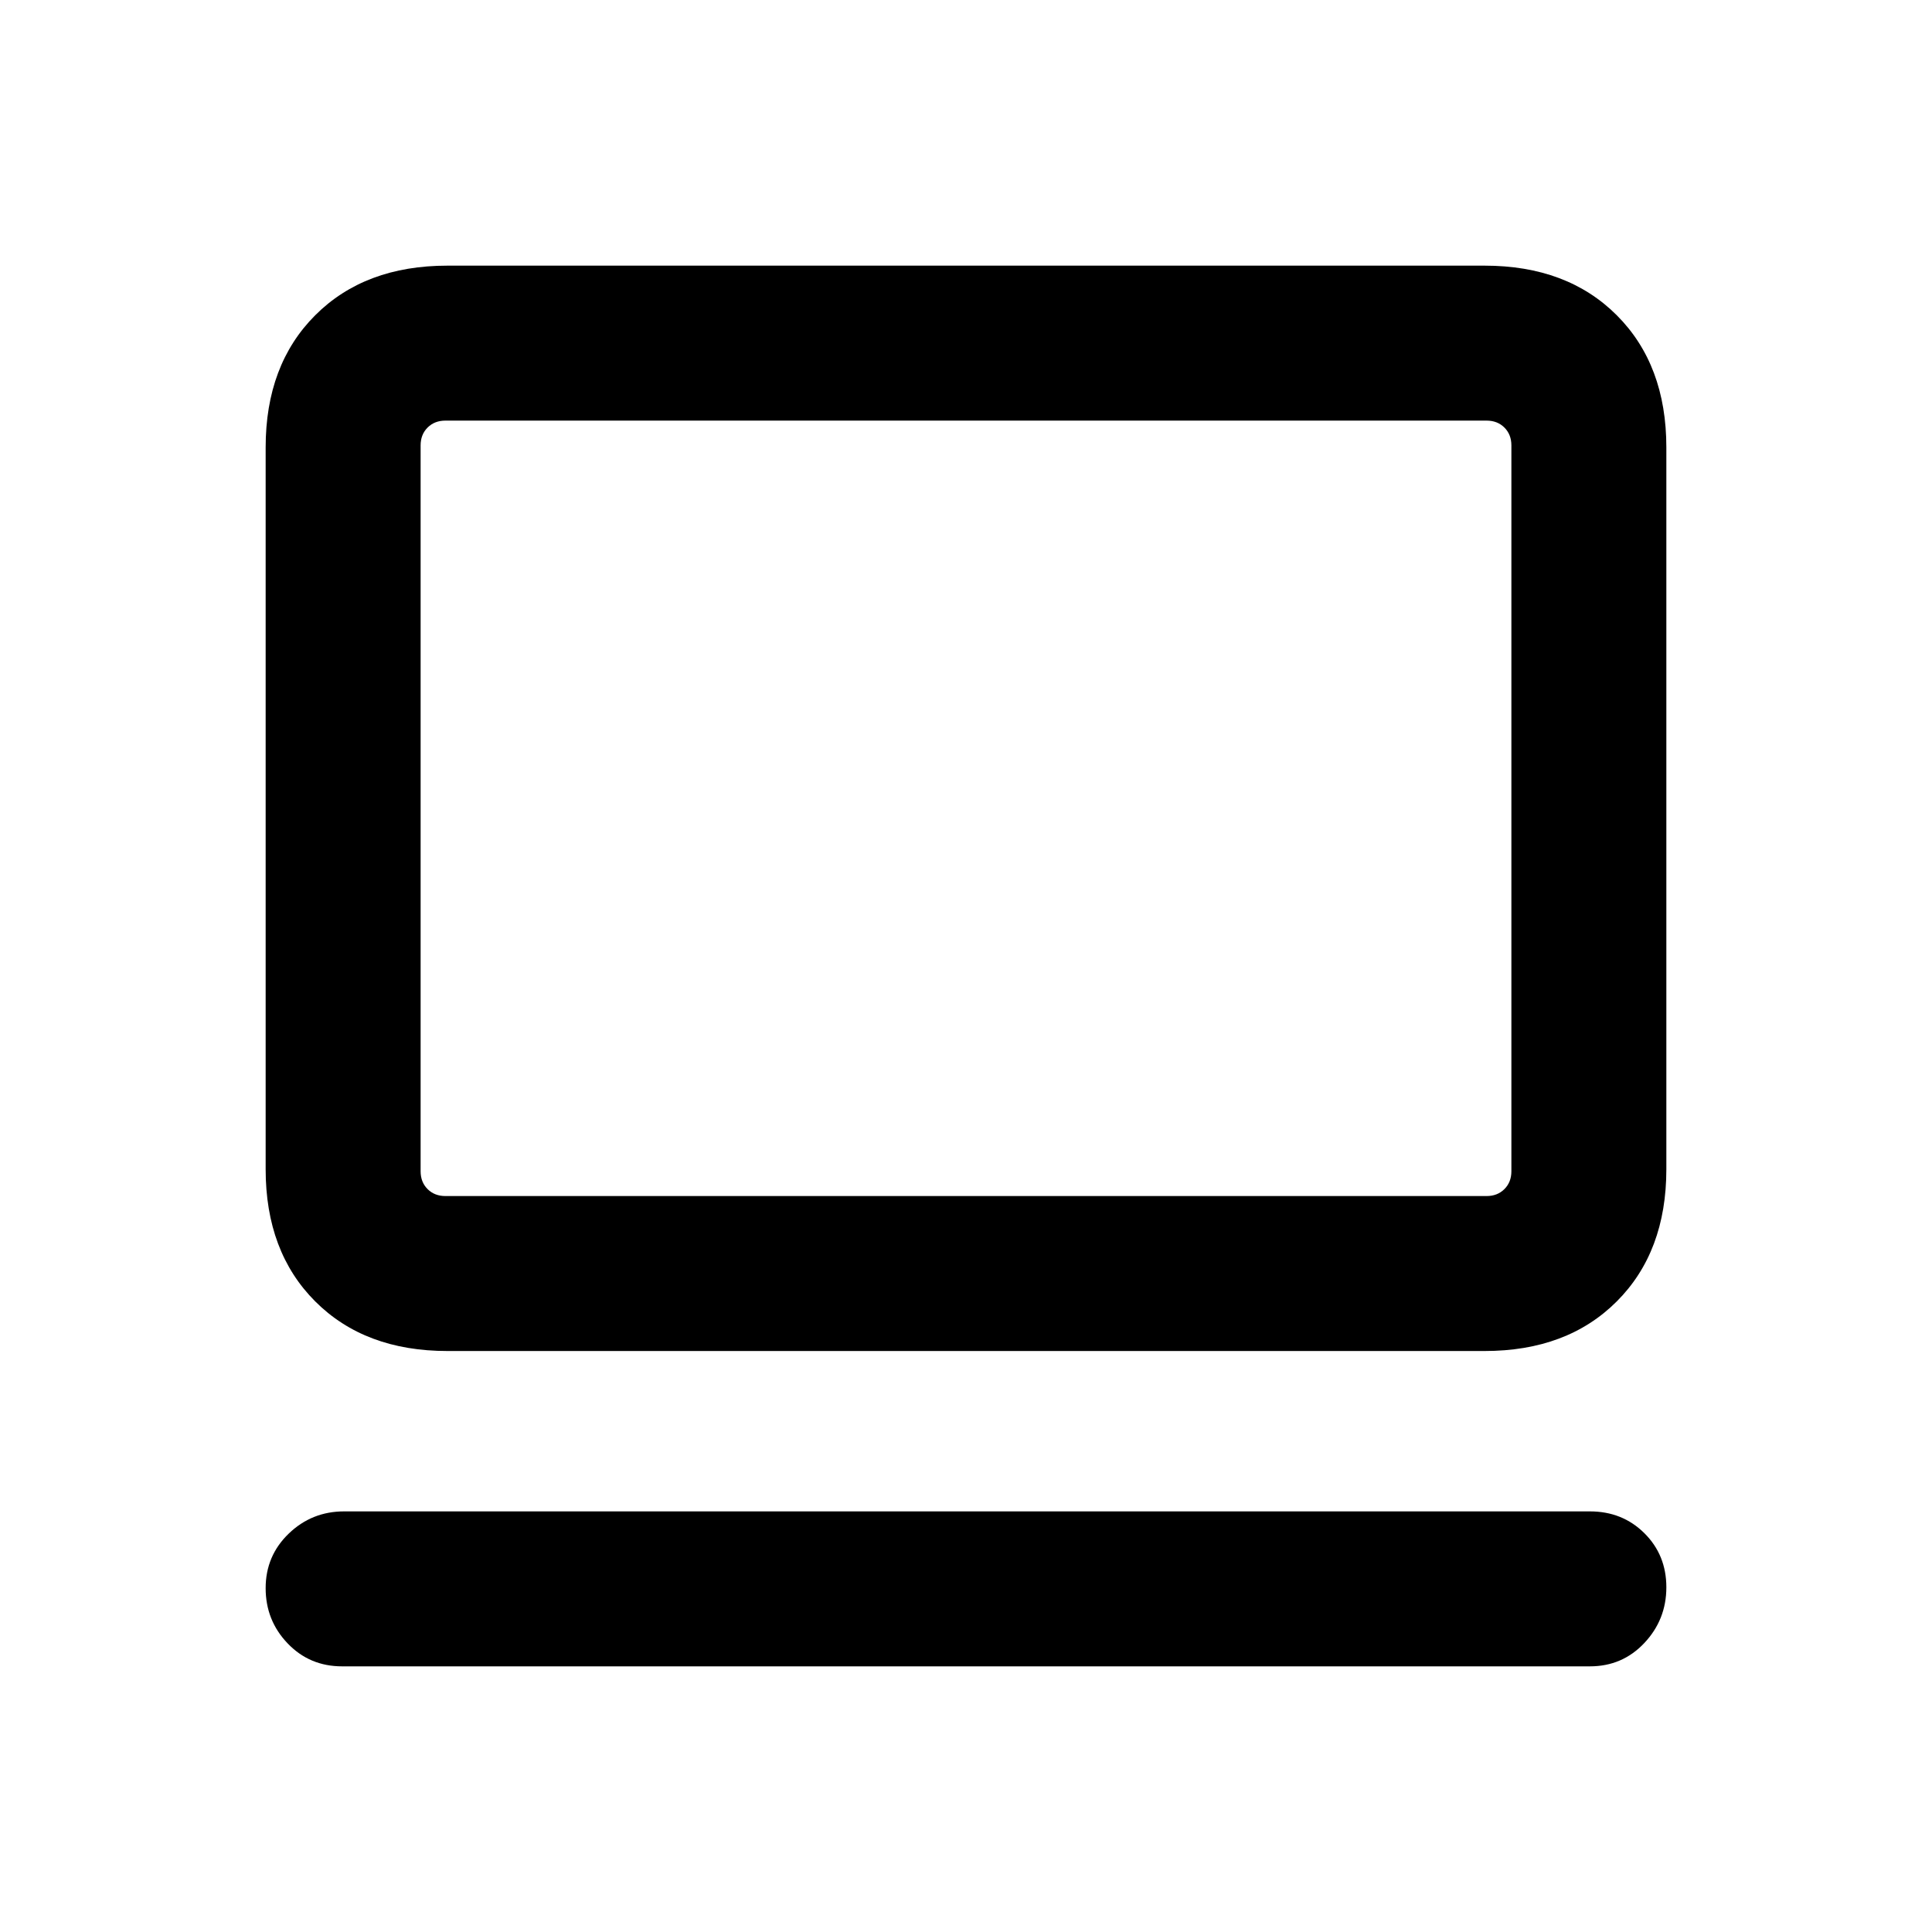 <svg xmlns="http://www.w3.org/2000/svg" height="20" viewBox="0 -960 960 960" width="20"><path d="M790-132H170q-16.17 0-27.08-11.41Q132-154.81 132-170.86q0-16.05 11.47-27.1Q154.93-209 171-209h619q16.17 0 27.08 10.83Q828-187.33 828-171.28t-10.92 27.66Q806.17-132 790-132ZM222.31-288.69q-41.03 0-65.67-24.64T132-379v-358.69q0-41.03 24.64-65.67T222.31-828h515.38q41.03 0 65.67 24.64T828-737.69V-379q0 41.03-24.64 65.67t-65.67 24.64H222.31Zm-1-77h517.38q5.39 0 8.85-3.46T751-378v-360.69q0-5.39-3.46-8.85t-8.85-3.46H221.31q-5.39 0-8.85 3.46t-3.46 8.85V-378q0 5.39 3.46 8.85t8.85 3.46Zm-12.31 0V-751v385.31Z"/></svg>